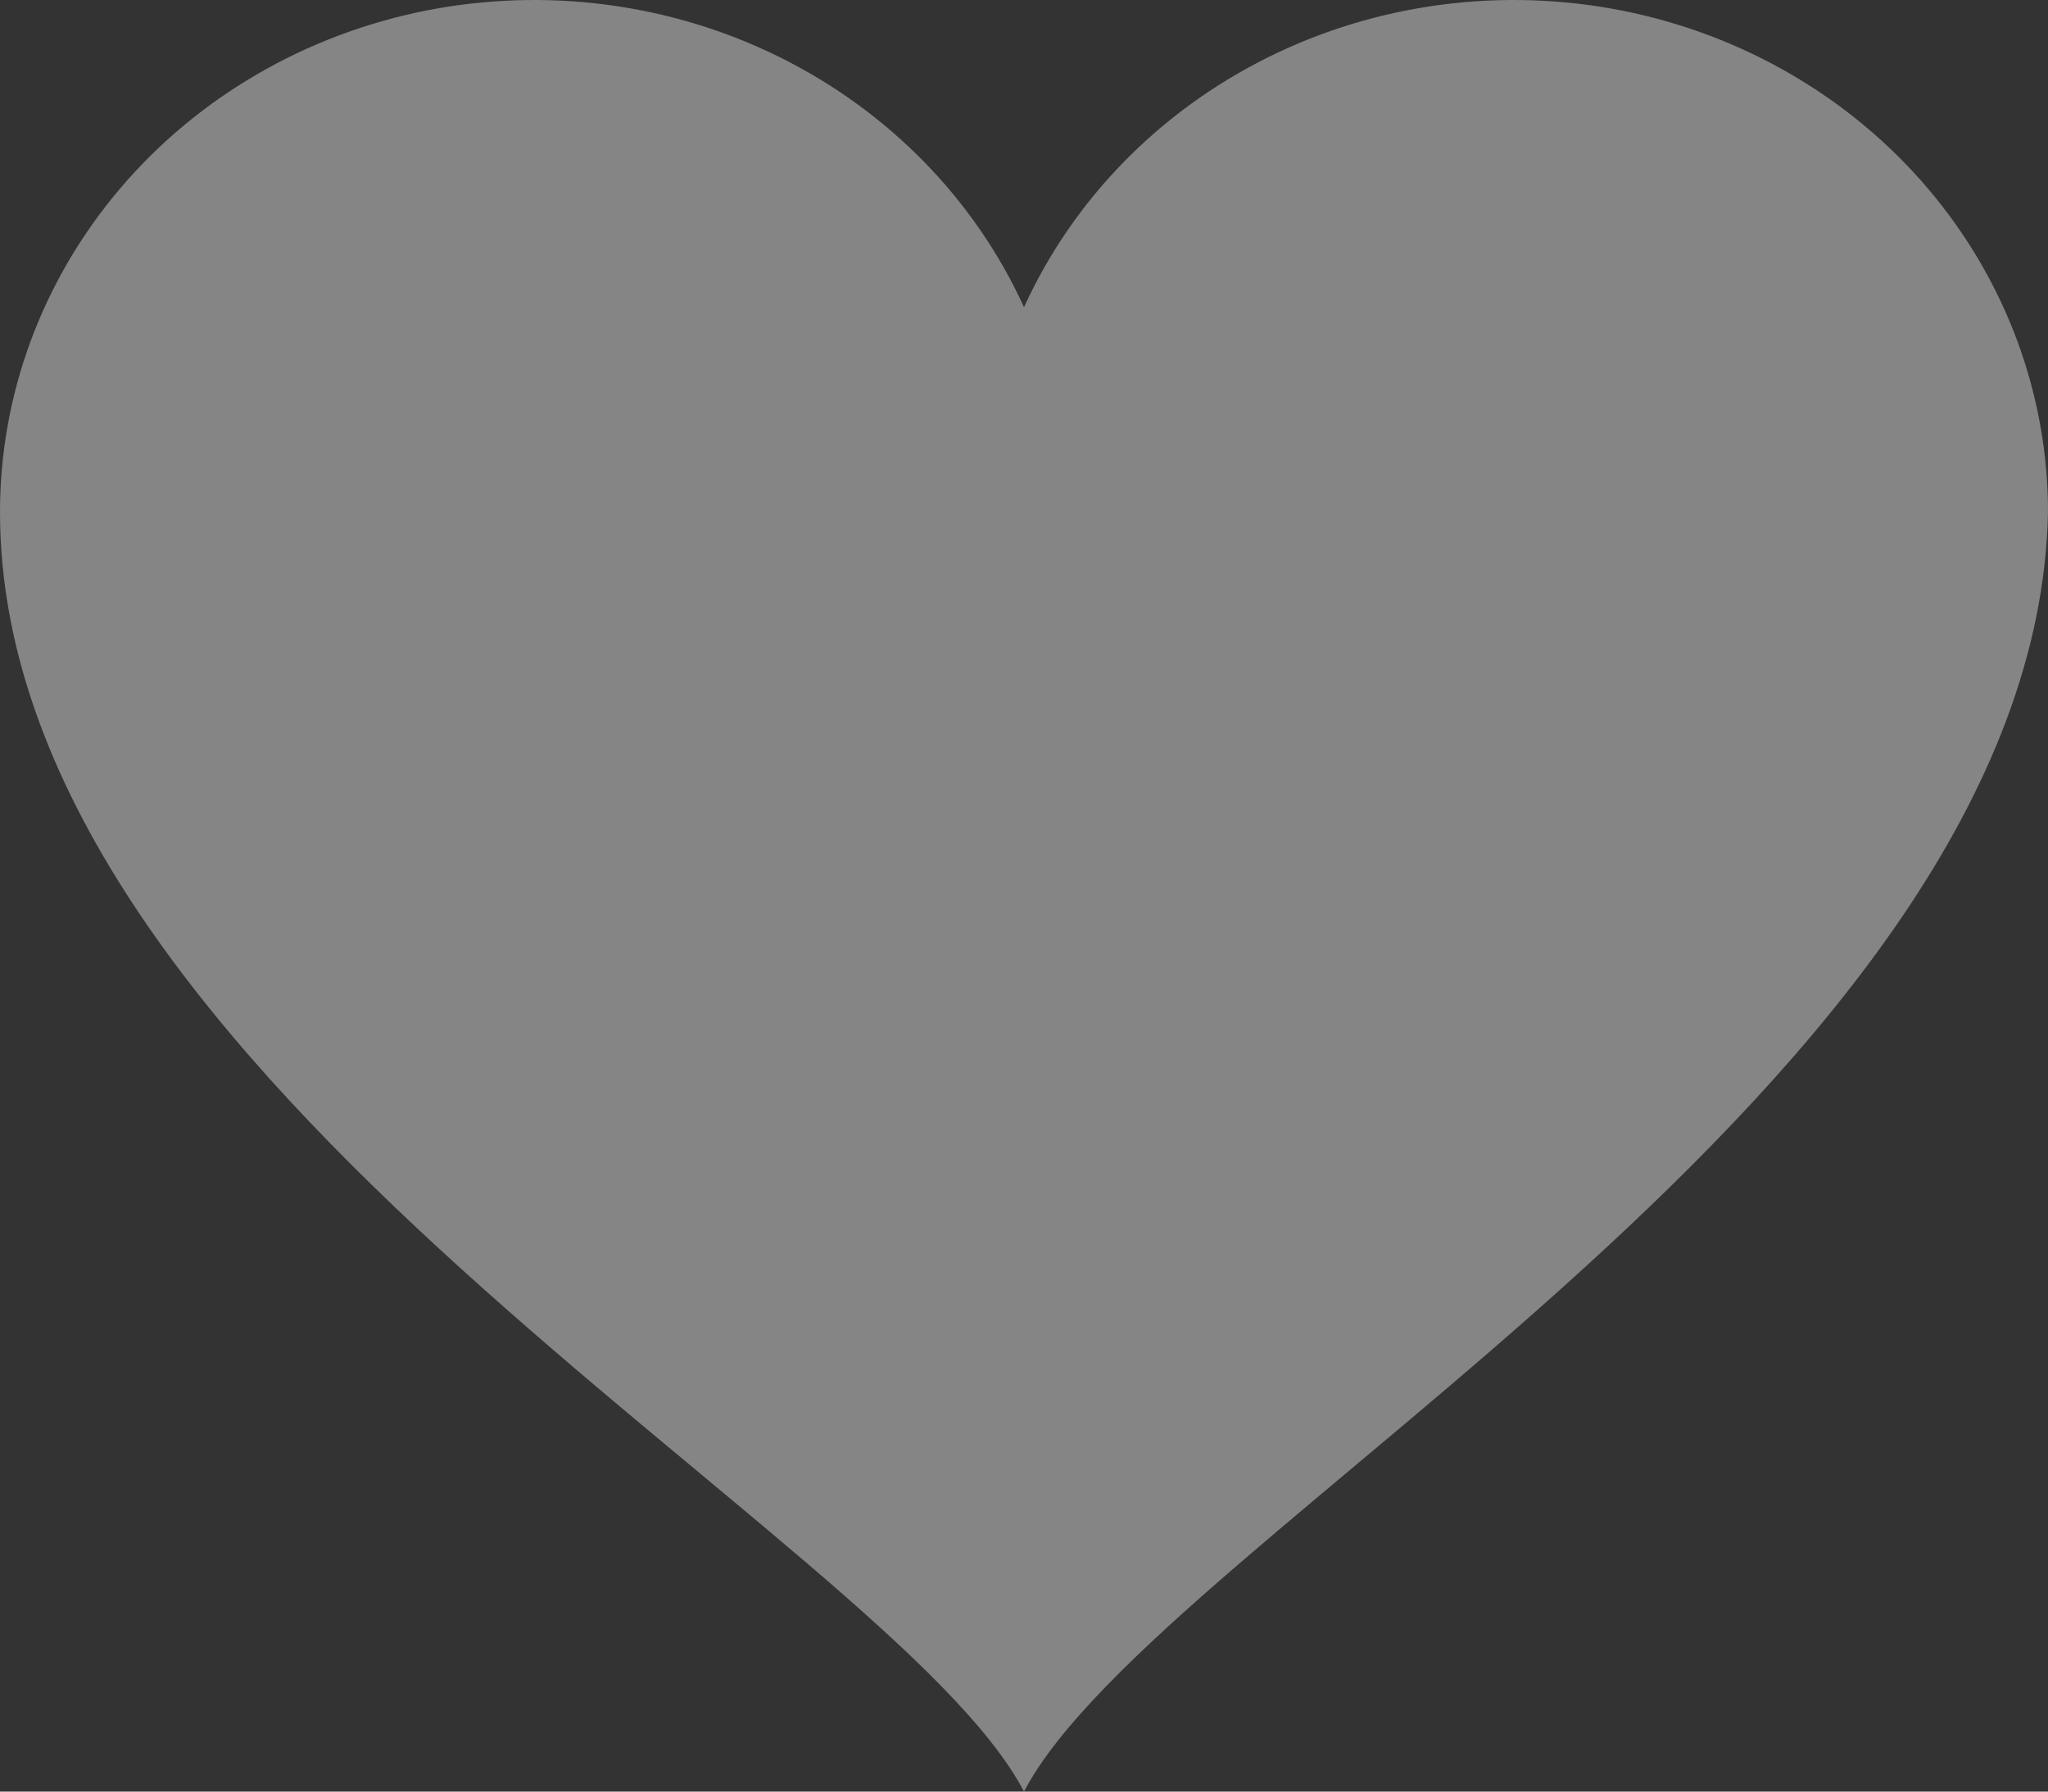 <svg width="16" height="14" viewBox="0 0 16 14" fill="none" xmlns="http://www.w3.org/2000/svg" xmlns:xlink="http://www.w3.org/1999/xlink">
	<rect x="0" y="0" width="16" height="14" fill="#333333" stroke="none"/>
	<desc>
			Created with Pixso.
	</desc>
	<defs/>
	<path id="Vector" d="M16 4.001C16 3.082 15.67 2.191 15.065 1.477C14.461 0.764 13.618 0.272 12.679 0.084C11.74 -0.103 10.762 0.024 9.91 0.446C9.058 0.868 8.383 1.559 8 2.401C7.617 1.559 6.942 0.868 6.09 0.446C5.238 0.024 4.26 -0.103 3.321 0.084C2.382 0.272 1.539 0.764 0.935 1.477C0.33 2.191 -0 3.082 0 4.001C0 8.454 6.957 12 8 14C9.043 12 15.91 8.467 16 4.001Z" fill="#FFFFFF" fill-opacity="0.4" fill-rule="nonzero"/>
</svg>
